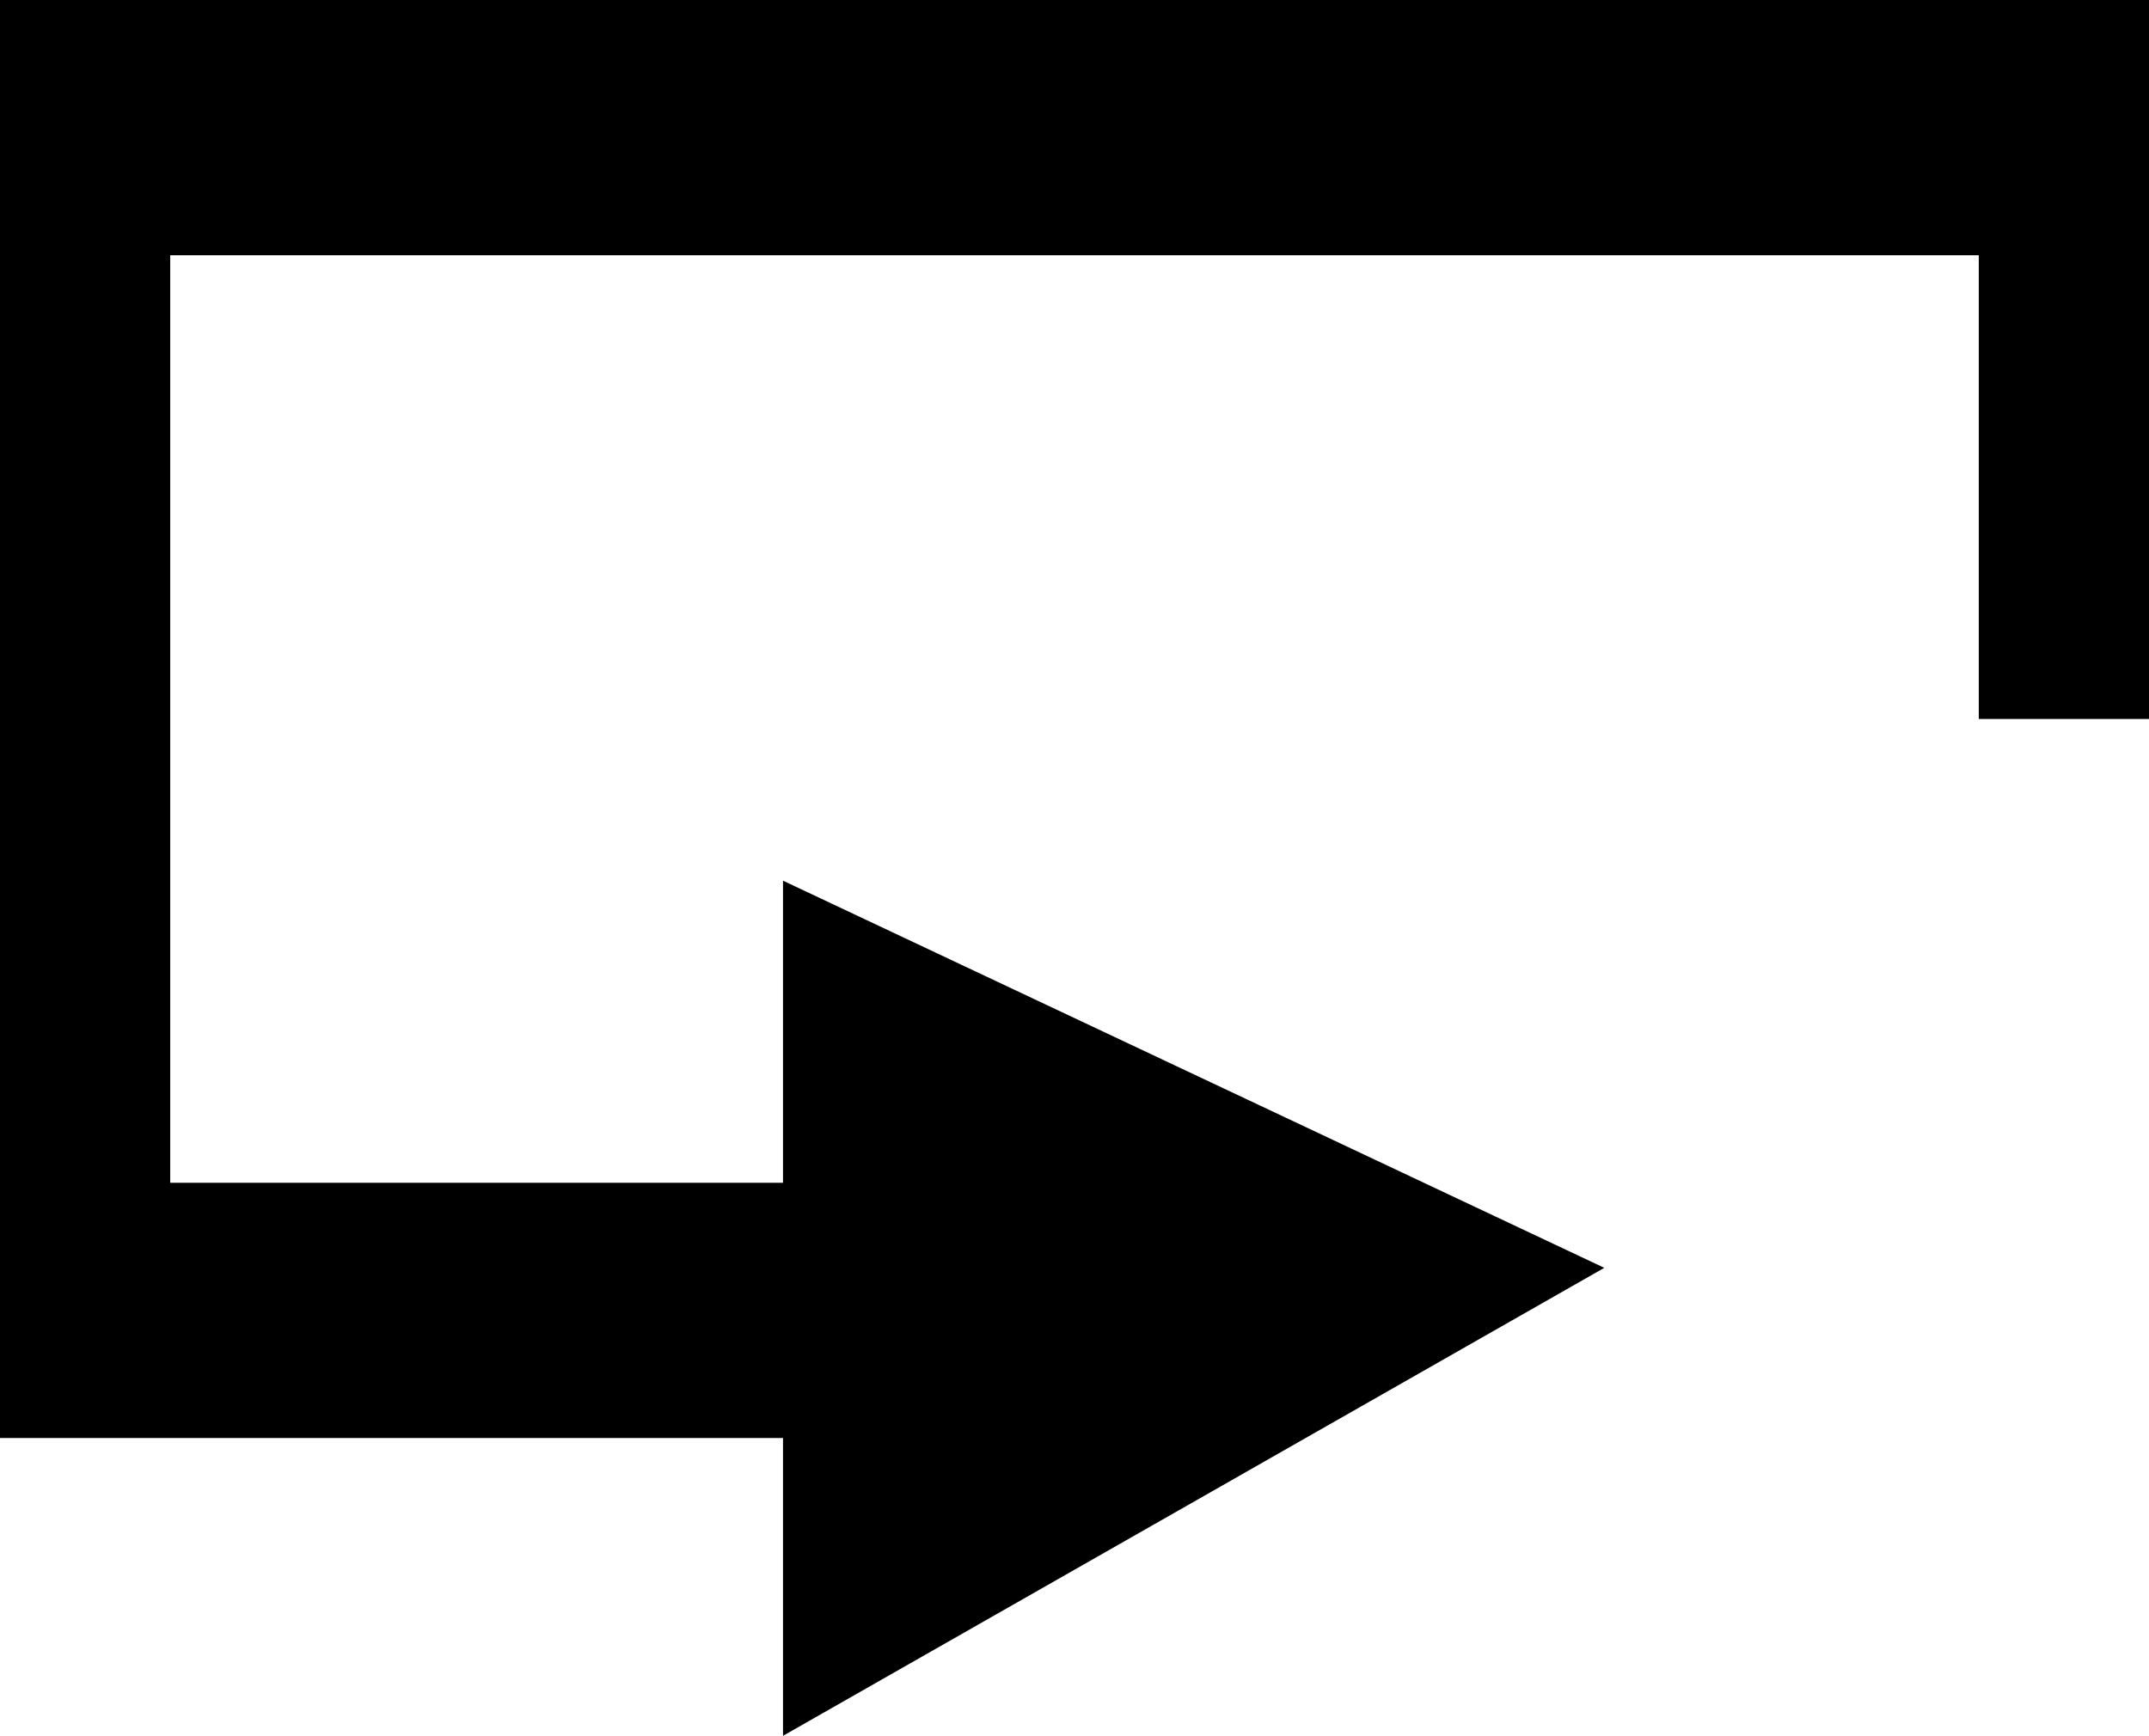<svg xmlns="http://www.w3.org/2000/svg" width="50.5" height="40.8" viewBox="0 0 50.5 40.8"><g id="ae76e4ed-fe1f-484c-a064-976807a4e827" data-name="Capa 2"><g id="ac19feb7-620d-4fe2-b678-08c701927188" data-name="Capa 6"><polygon points="46.5 0 4 0 0.5 0 0 0 0 33.8 0.5 33.8 4 33.8 18.4 33.8 18.4 40.8 37.7 29.8 18.4 20.7 18.4 27.8 4 27.8 4 6 46.5 6 46.5 16.9 50.5 16.9 50.5 6 50.5 0 46.5 0"/></g></g></svg>